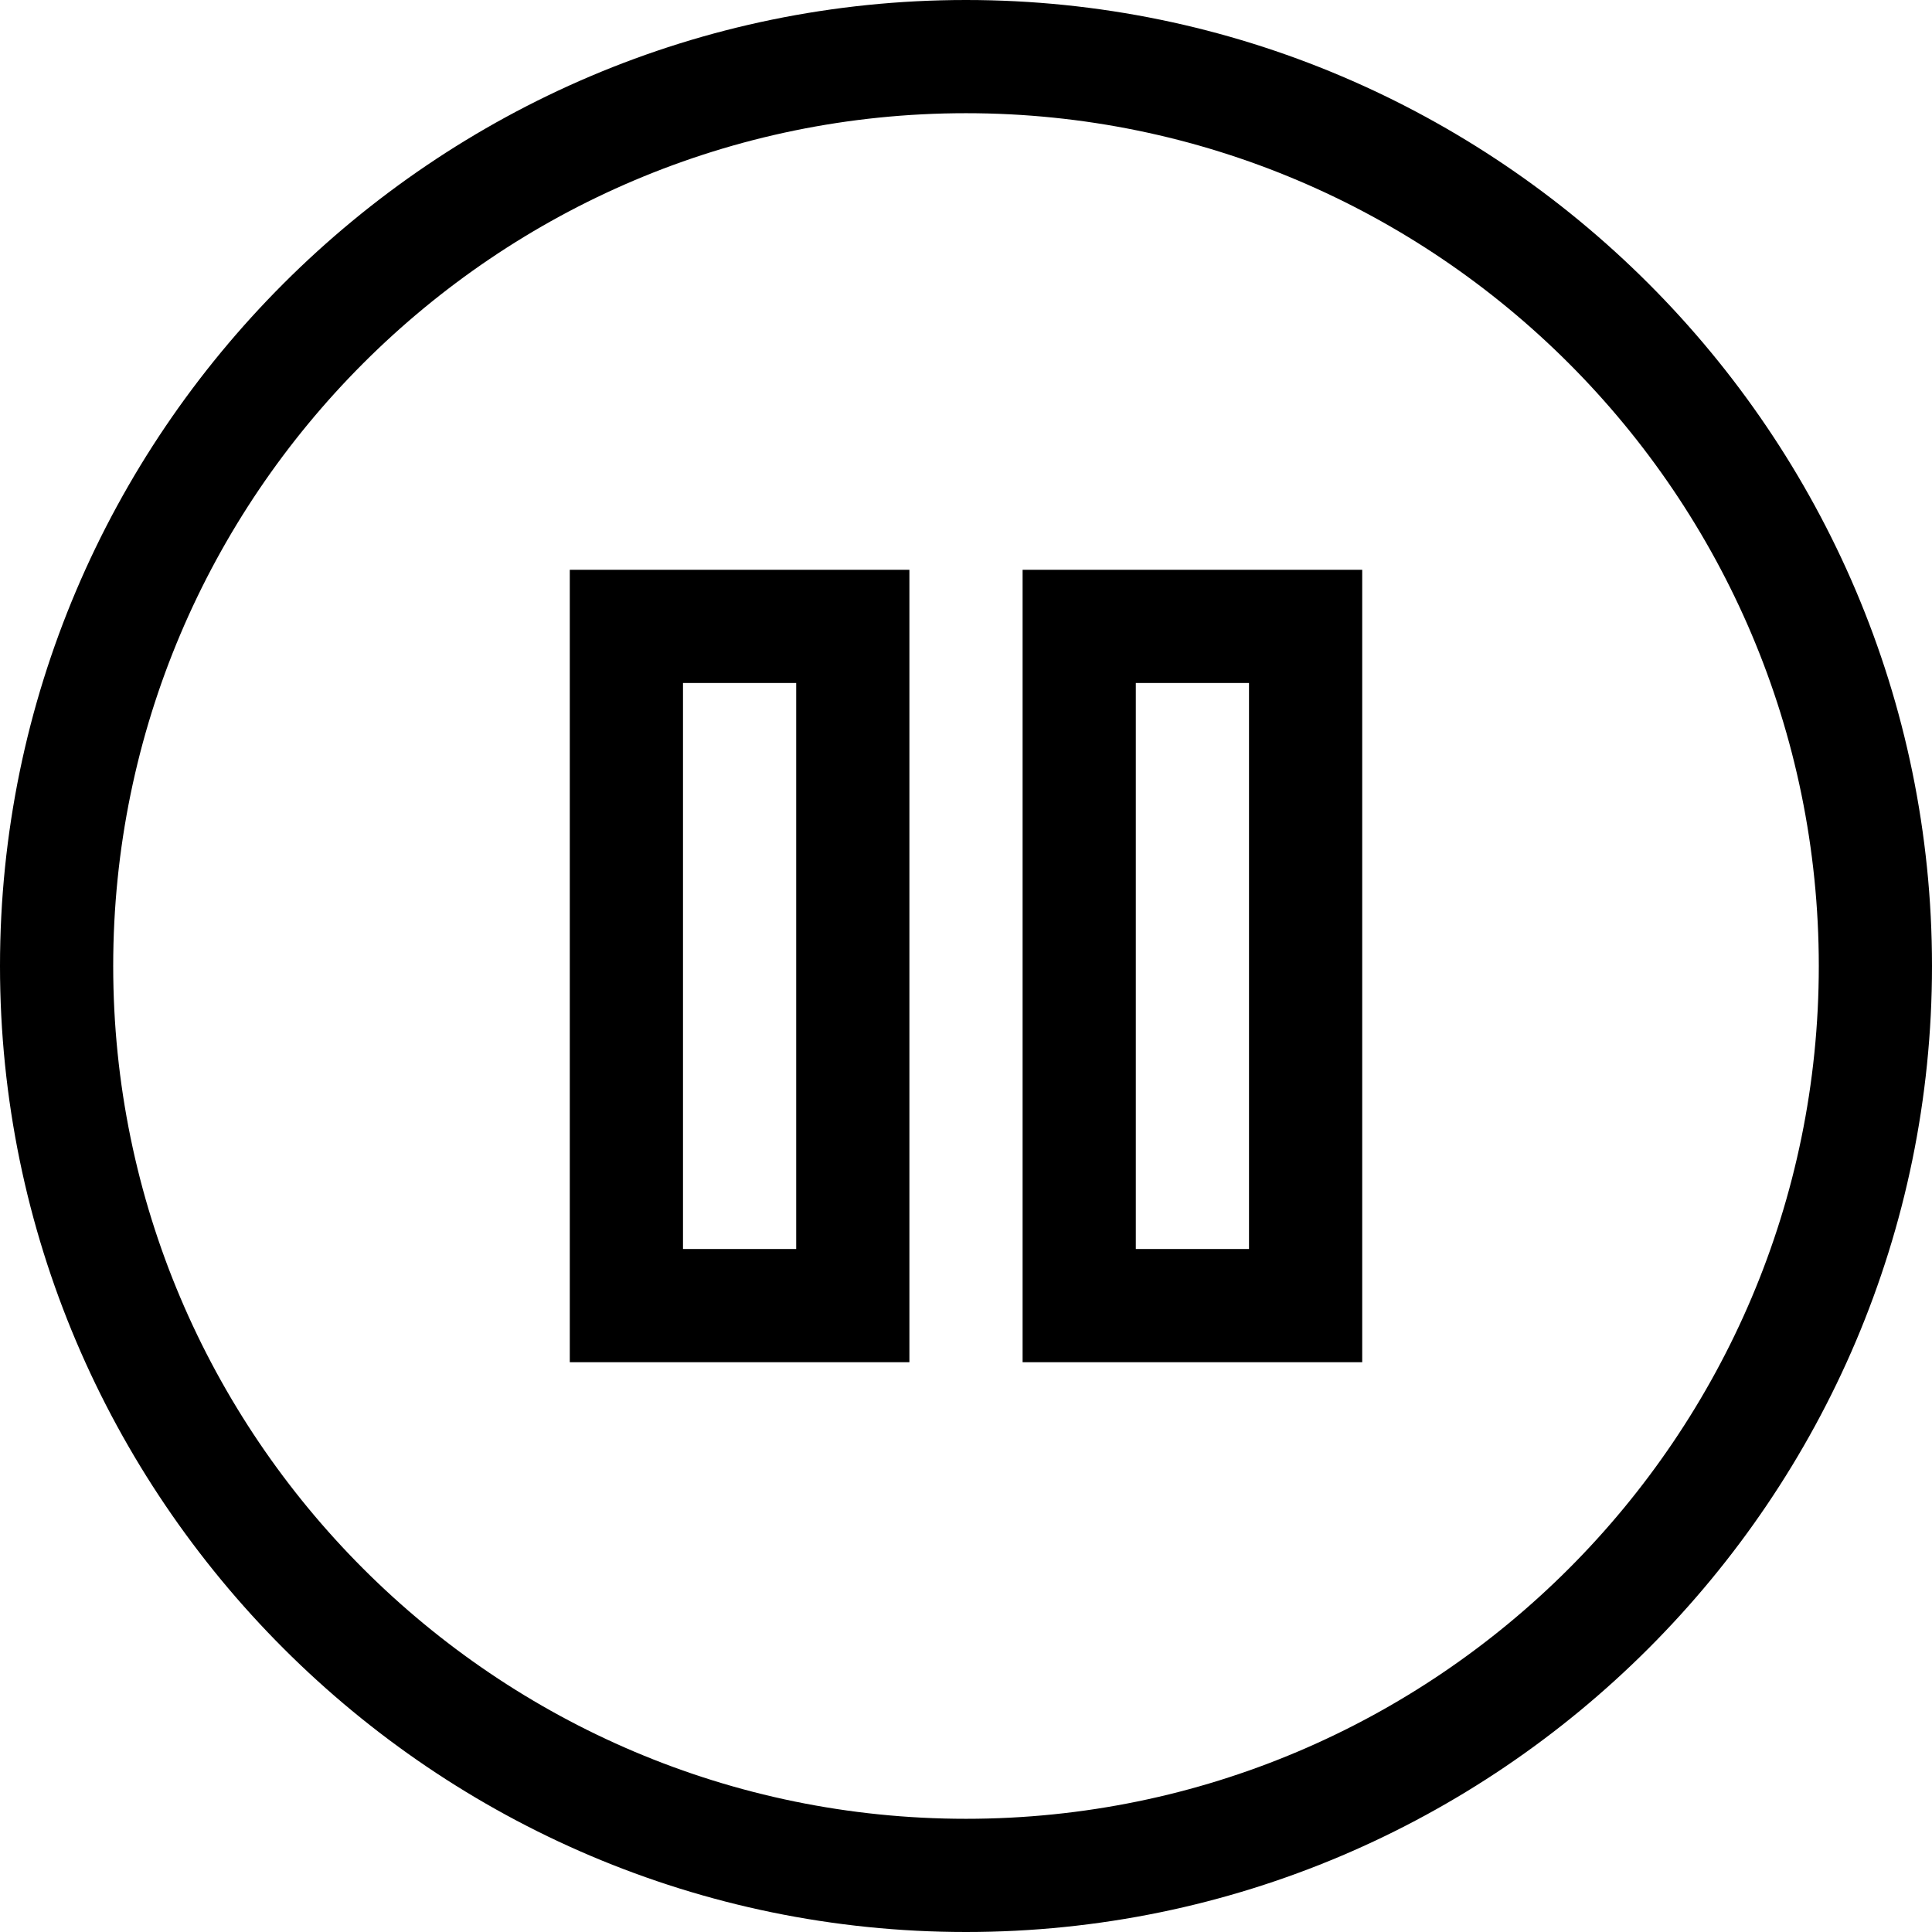 <svg viewBox="0 0 512 512" xmlns="http://www.w3.org/2000/svg"><path d="M256 0C115.031 0 0 115.05 0 256c0 140.969 115.05 256 256 256 140.969 0 256-115.05 256-256C512 115.027 396.95 0 256 0zm0 482C131.383 482 30 380.617 30 256S131.383 30 256 30s226 101.383 226 226-101.383 226-226 226zm0 0"/><path d="M151 361h90V151h-90zm30-180h30v150h-30zm0 0M271 361h90V151h-90zm30-180h30v150h-30zm0 0"/></svg>